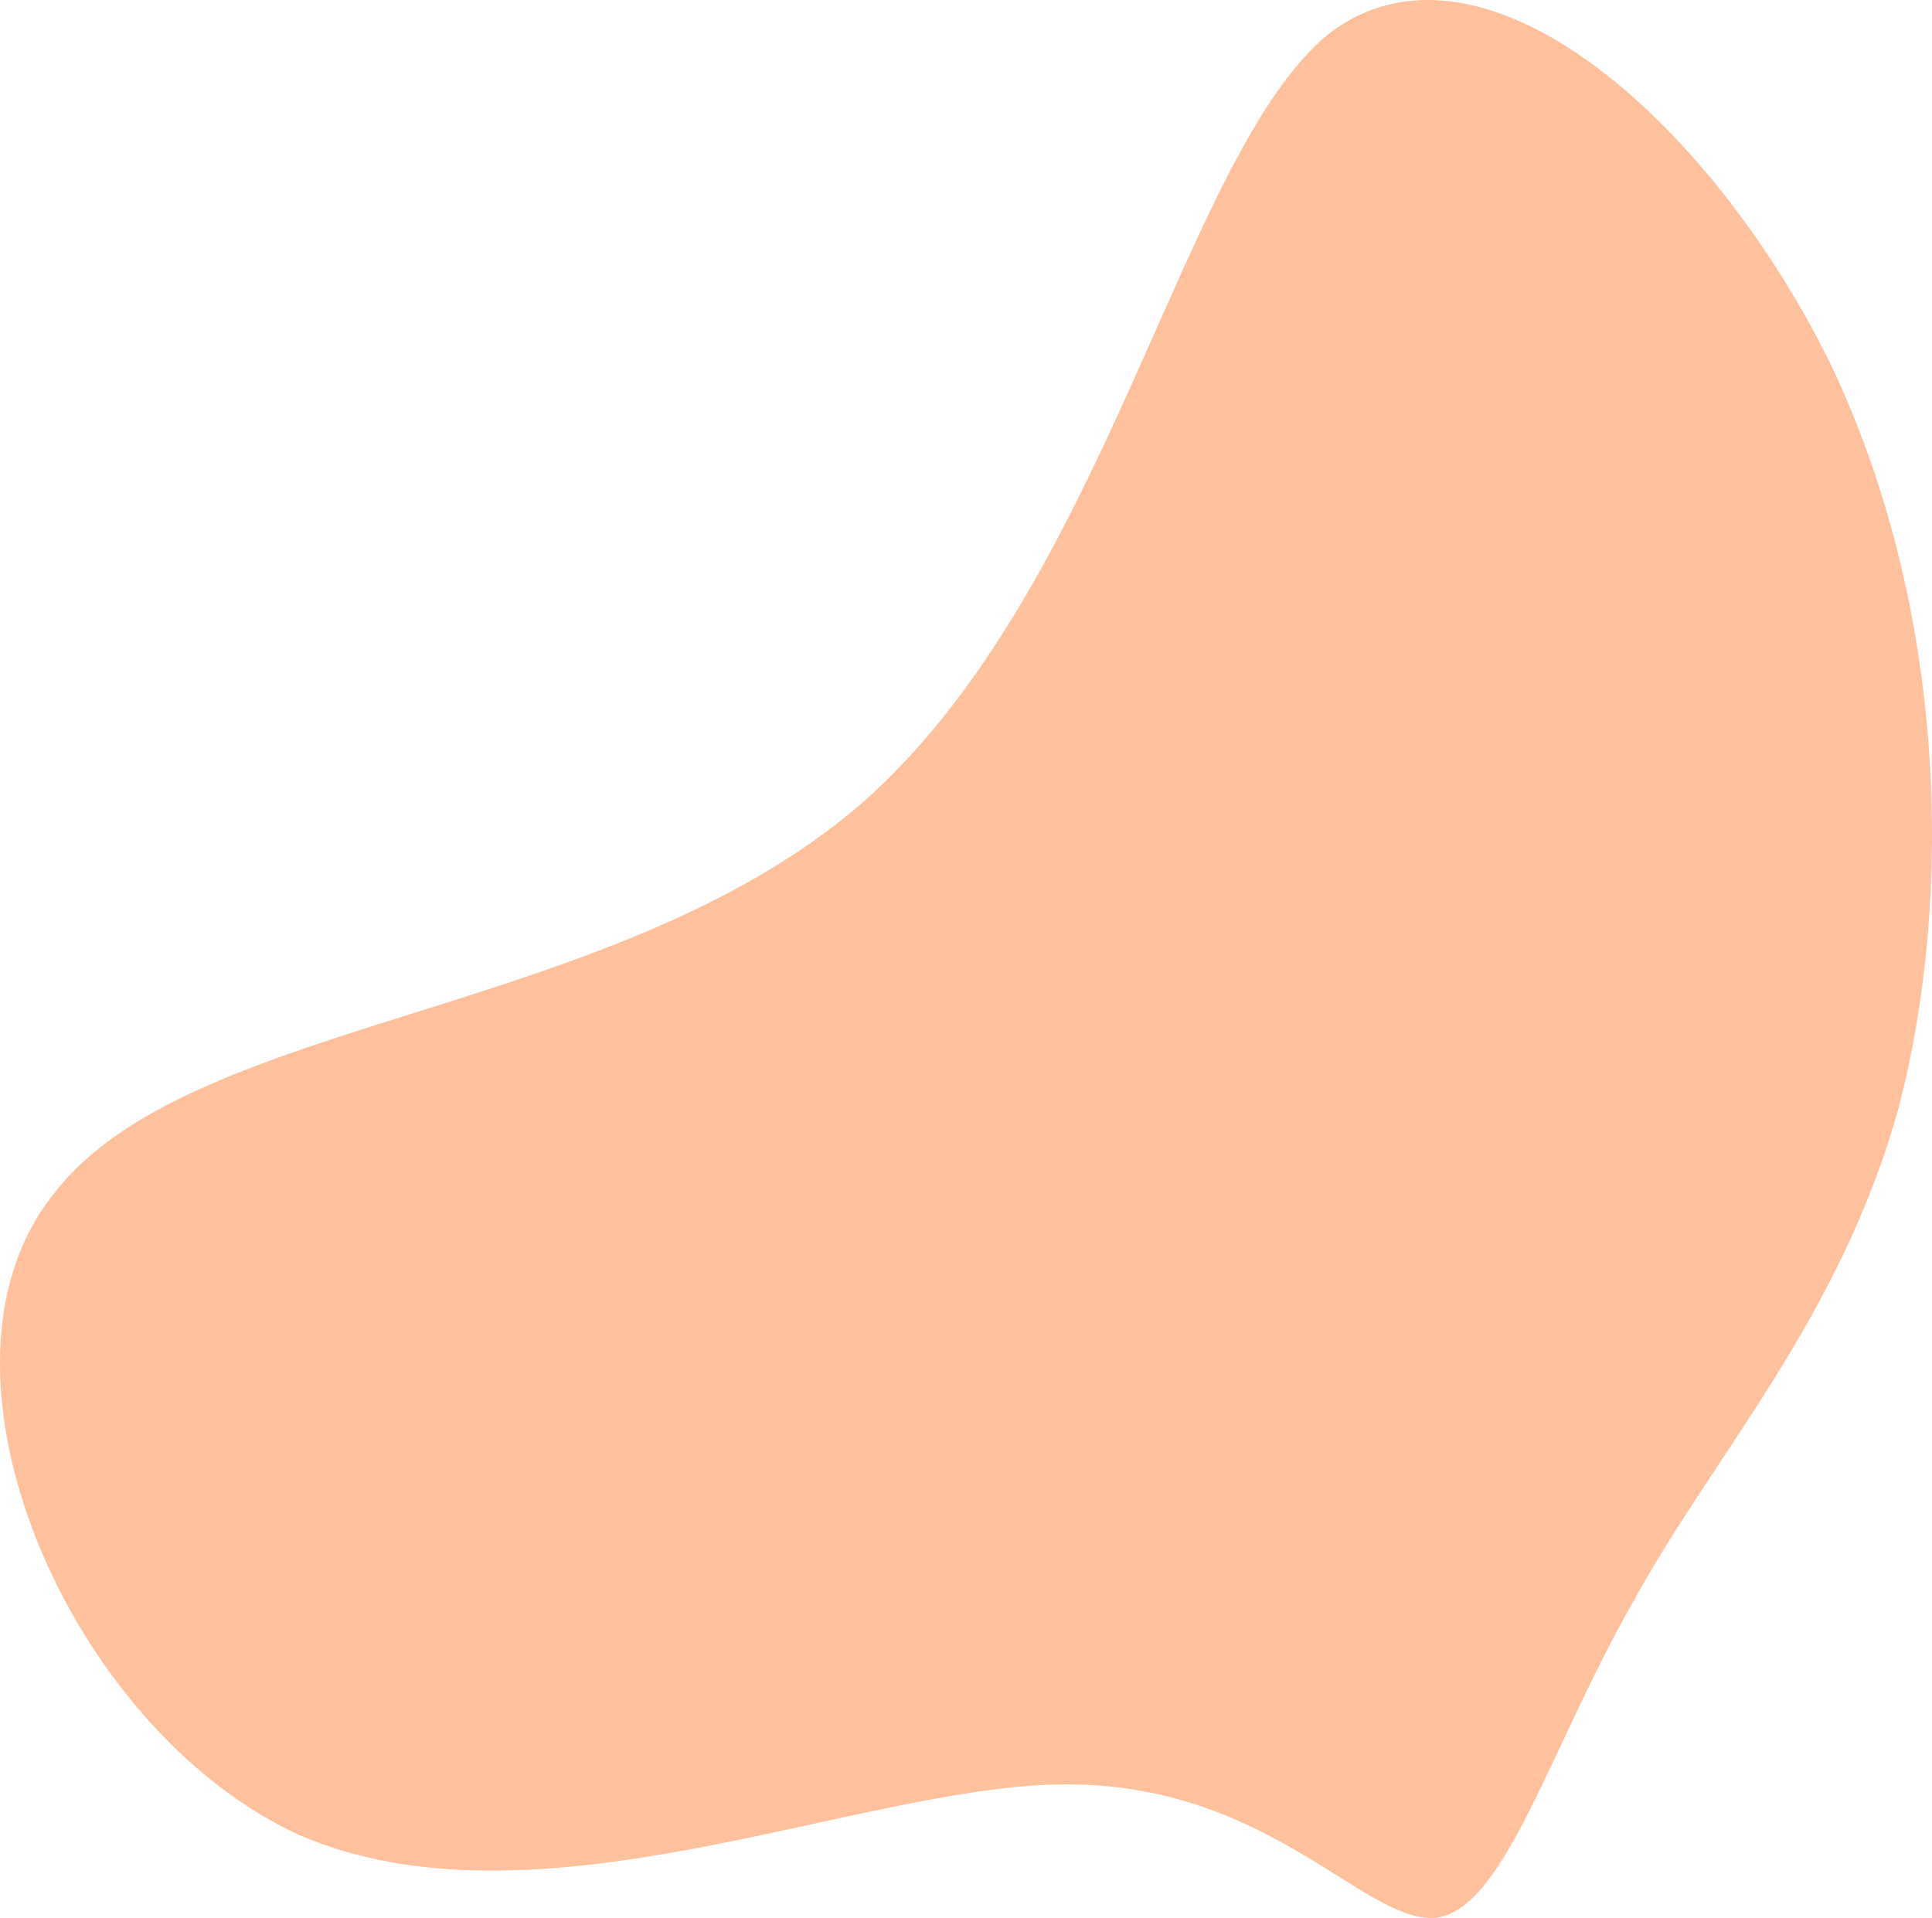 <svg width="561" height="557" viewBox="0 0 561 557" fill="none" xmlns="http://www.w3.org/2000/svg">
<path d="M531.082 104.762C565.245 175.67 567.38 259.957 551.366 321.5C534.285 383.043 497.986 421.842 474.499 464.654C449.944 507.466 437.133 554.293 416.849 556.968C395.497 558.306 367.739 516.832 306.886 518.17C247.101 519.507 155.287 562.32 86.961 532.886C19.702 502.115 -25.137 397.76 15.432 346.92C54.933 294.742 177.707 296.08 250.304 233.199C321.833 170.319 343.185 44.557 385.889 9.772C429.66 -23.675 495.851 33.854 531.082 104.762Z" fill="#FFC09D"/>
</svg>
